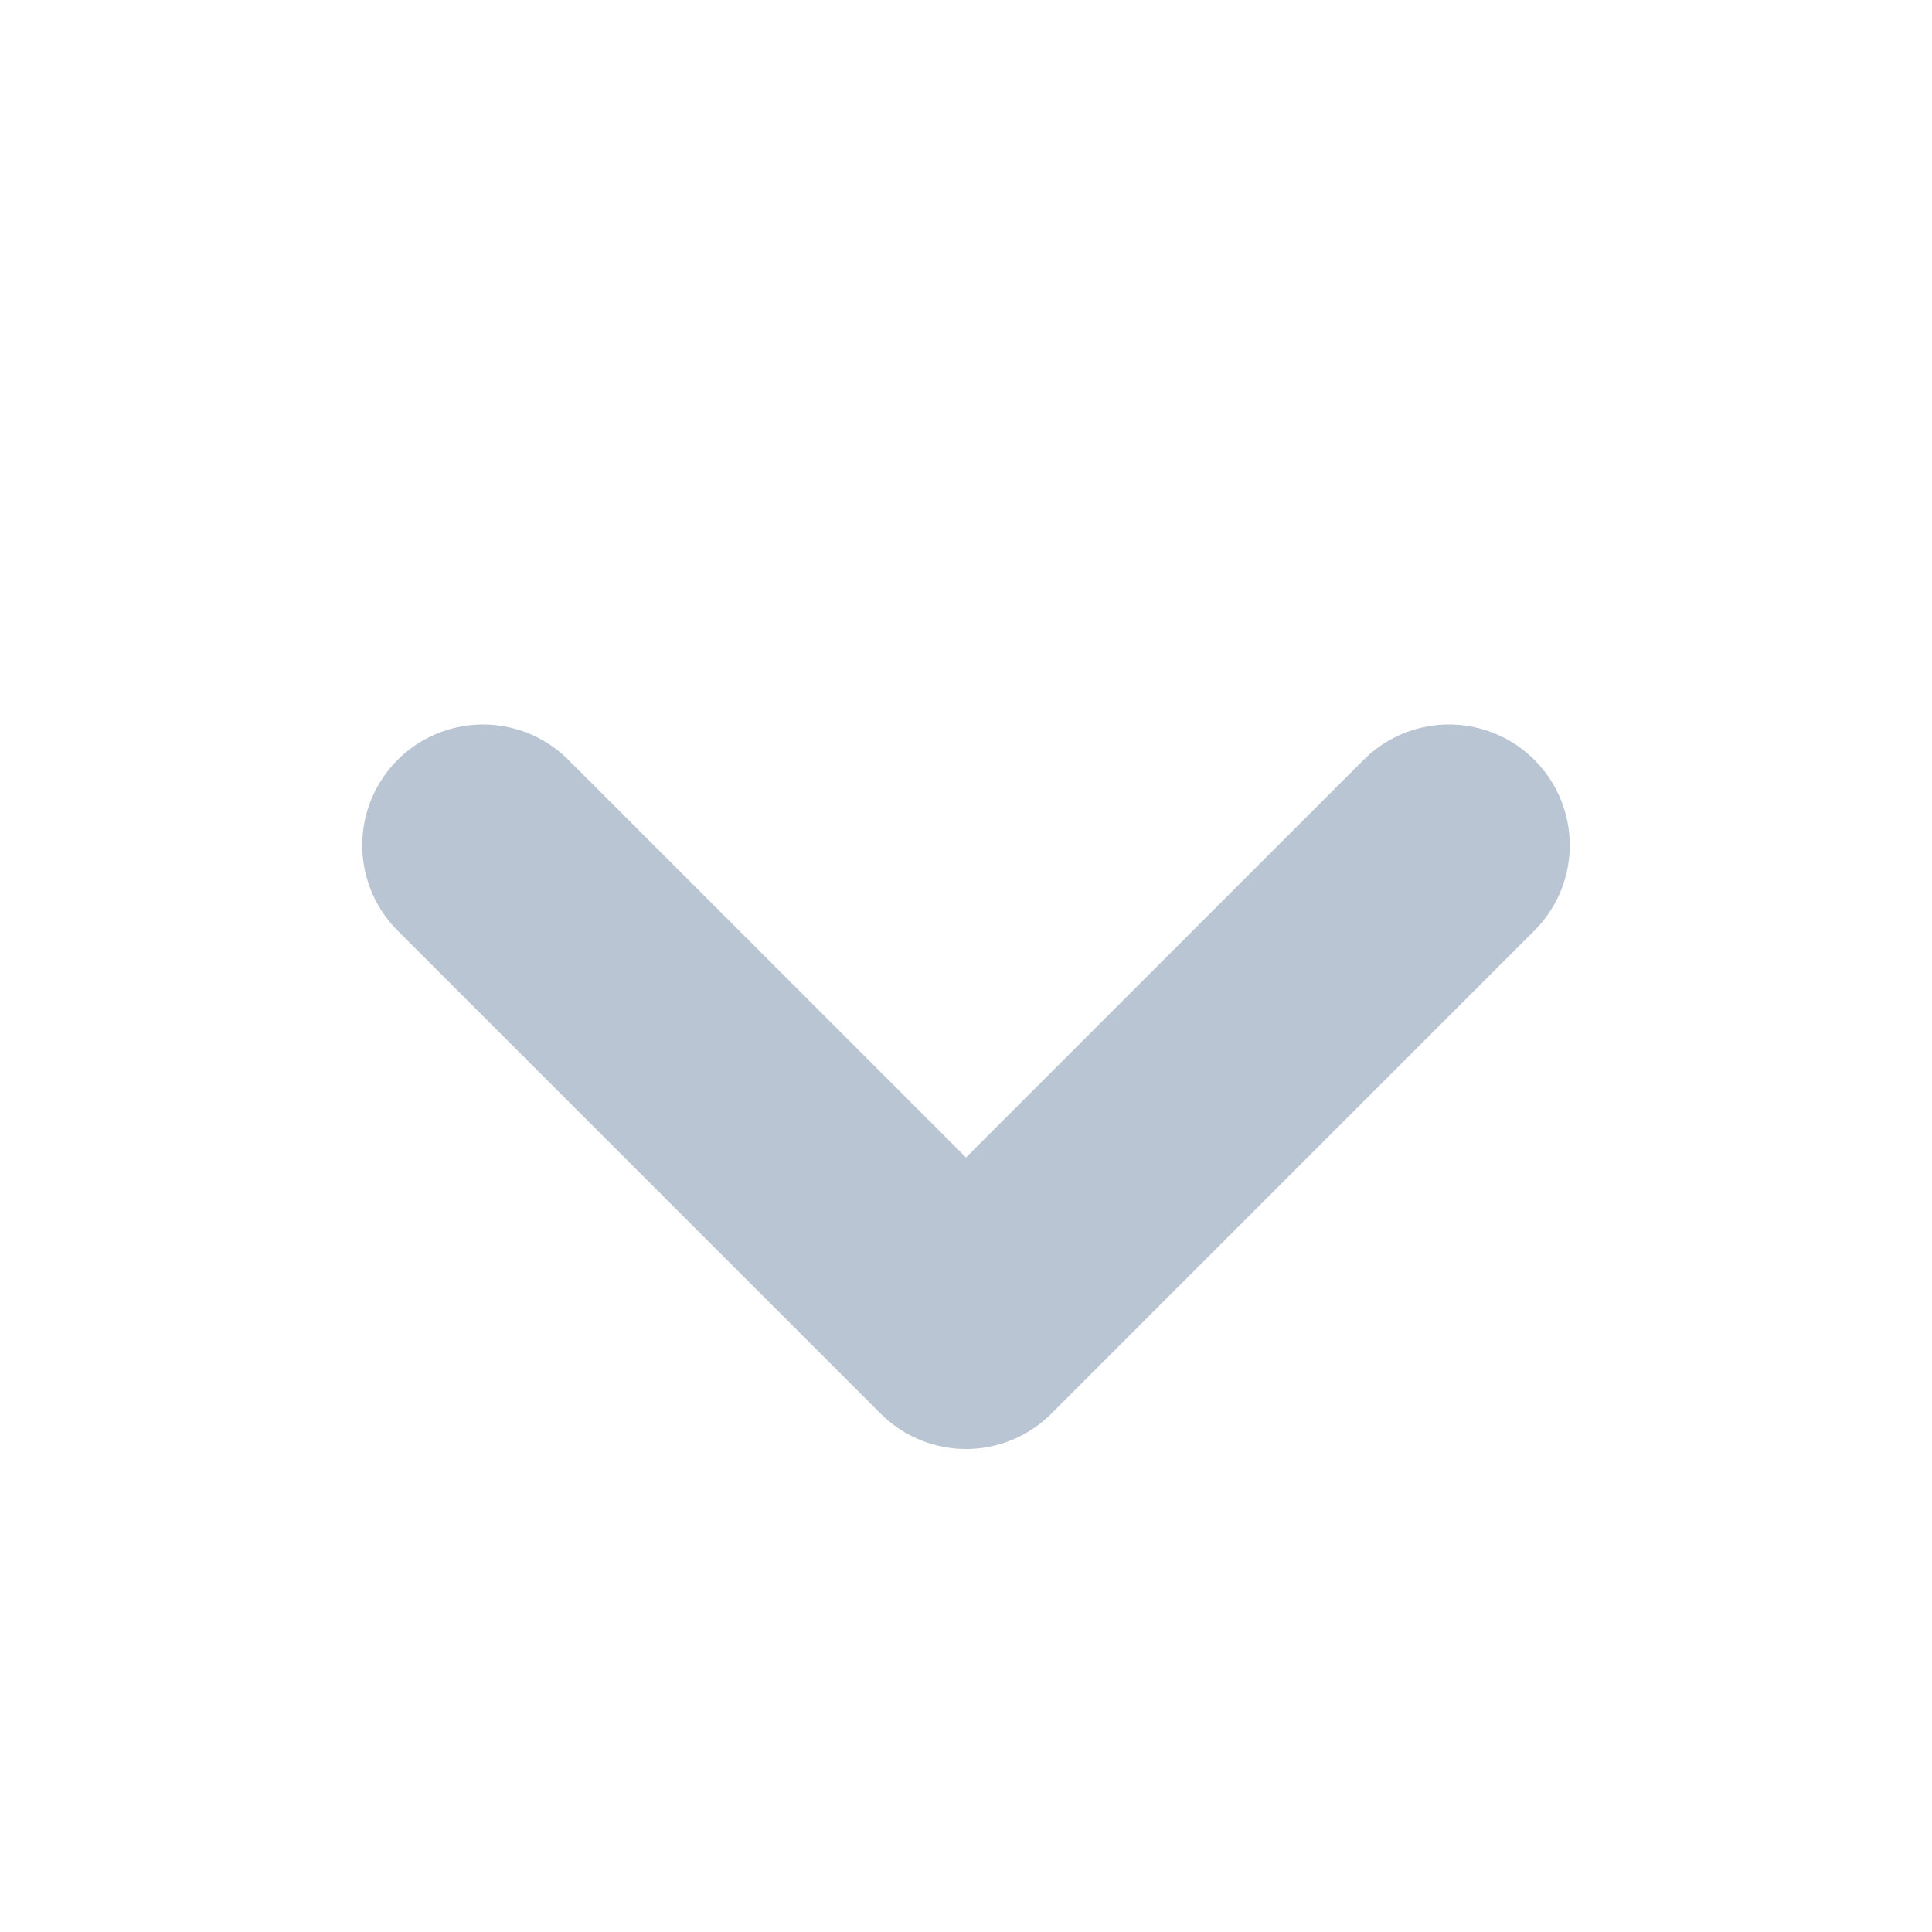 <svg width="16" height="16" viewBox="0 0 16 16" fill="none" xmlns="http://www.w3.org/2000/svg">
<path d="M12 7L8 11L4 7" stroke="#BAC5D3" stroke-width="2" stroke-linecap="round" stroke-linejoin="round"/>
</svg>
